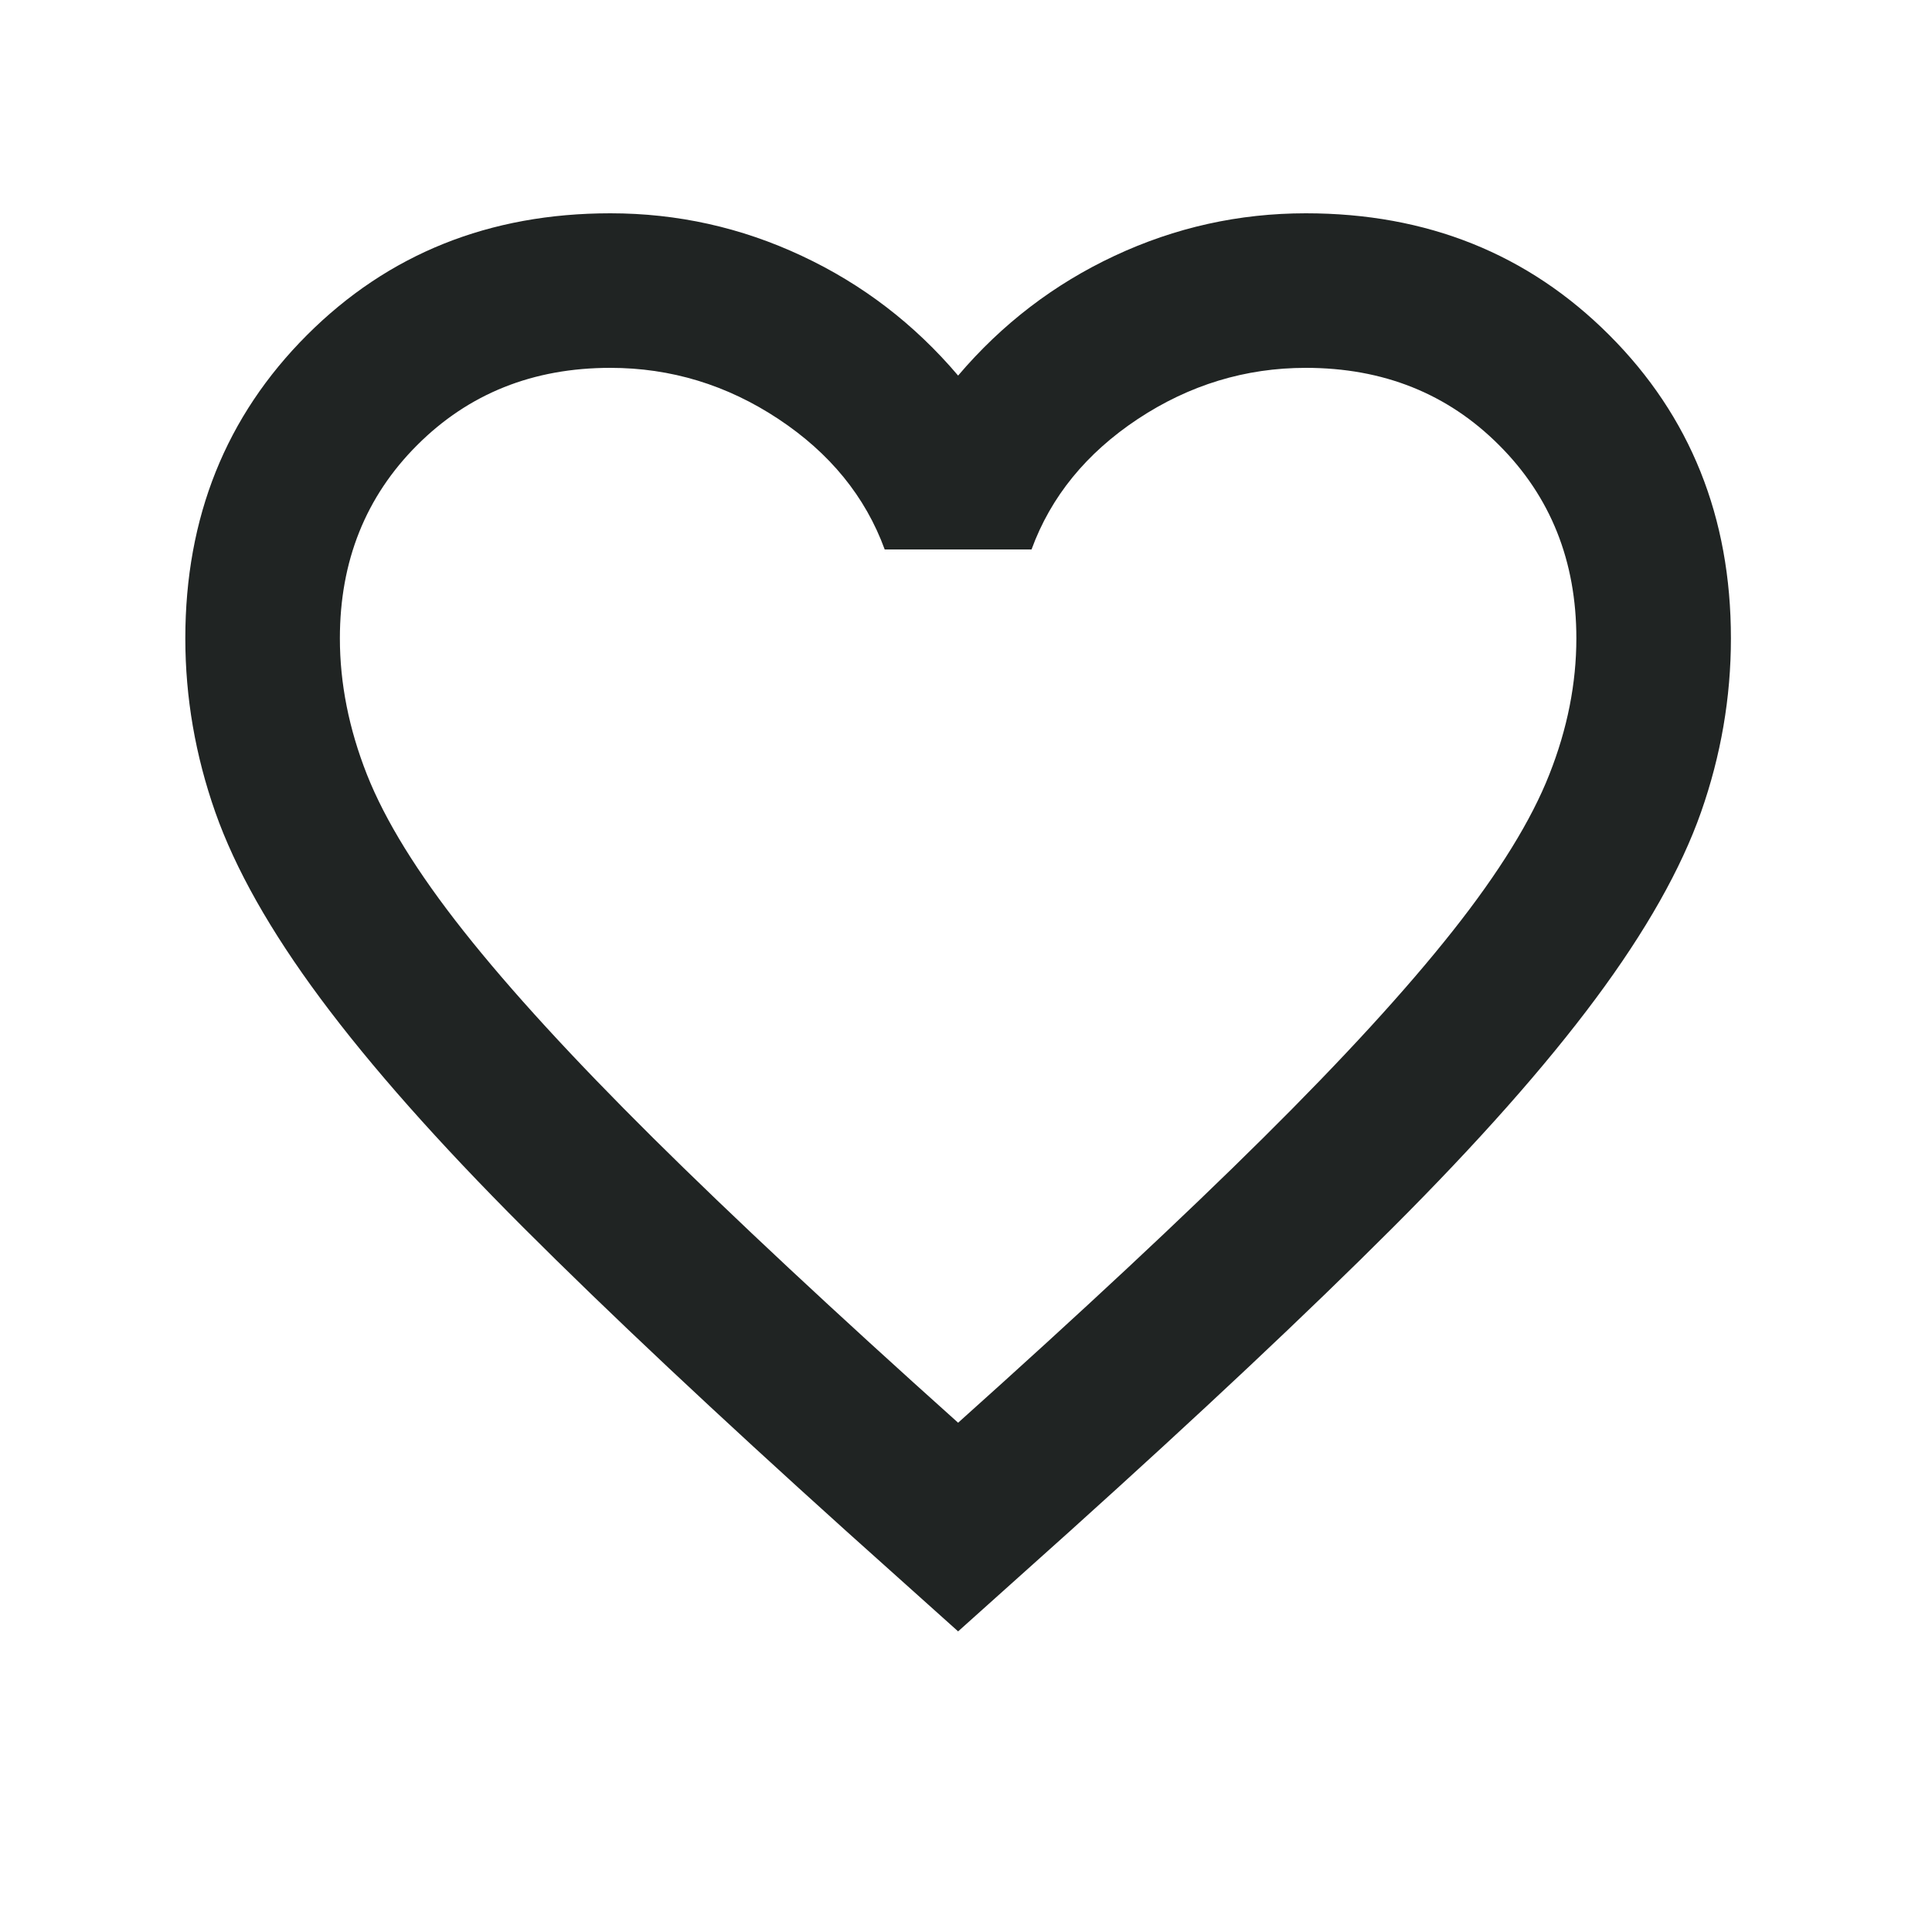 <svg width="25" height="25" viewBox="0 0 25 25" fill="none" xmlns="http://www.w3.org/2000/svg">
<mask id="mask0_19_20" style="mask-type:alpha" maskUnits="userSpaceOnUse" x="0" y="0" width="25" height="25">
<rect x="0.398" y="0.11" width="24" height="24" fill="#D9D9D9"/>
</mask>
<g mask="url(#mask0_19_20)">
<path d="M12.398 21.11L10.948 19.81C9.265 18.293 7.873 16.985 6.773 15.885C5.673 14.785 4.798 13.797 4.148 12.922C3.498 12.047 3.044 11.243 2.786 10.51C2.528 9.776 2.398 9.026 2.398 8.26C2.398 6.693 2.923 5.385 3.973 4.335C5.023 3.285 6.332 2.76 7.898 2.76C8.765 2.76 9.59 2.943 10.373 3.31C11.157 3.676 11.832 4.193 12.398 4.86C12.965 4.193 13.64 3.676 14.423 3.31C15.207 2.943 16.032 2.76 16.898 2.76C18.465 2.76 19.773 3.285 20.823 4.335C21.873 5.385 22.398 6.693 22.398 8.26C22.398 9.026 22.269 9.776 22.011 10.51C21.753 11.243 21.298 12.047 20.648 12.922C19.998 13.797 19.123 14.785 18.023 15.885C16.923 16.985 15.532 18.293 13.848 19.81L12.398 21.11ZM12.398 18.41C13.998 16.976 15.315 15.747 16.348 14.722C17.382 13.697 18.198 12.806 18.798 12.047C19.398 11.289 19.815 10.614 20.048 10.022C20.282 9.431 20.398 8.843 20.398 8.26C20.398 7.26 20.065 6.426 19.398 5.76C18.732 5.093 17.898 4.76 16.898 4.76C16.115 4.76 15.39 4.981 14.723 5.422C14.057 5.864 13.598 6.426 13.348 7.11H11.448C11.198 6.426 10.74 5.864 10.073 5.422C9.407 4.981 8.682 4.76 7.898 4.76C6.898 4.76 6.065 5.093 5.398 5.76C4.732 6.426 4.398 7.26 4.398 8.26C4.398 8.843 4.515 9.431 4.748 10.022C4.982 10.614 5.398 11.289 5.998 12.047C6.598 12.806 7.415 13.697 8.448 14.722C9.482 15.747 10.798 16.976 12.398 18.41Z" fill="#202423"/>
</g>
</svg>
